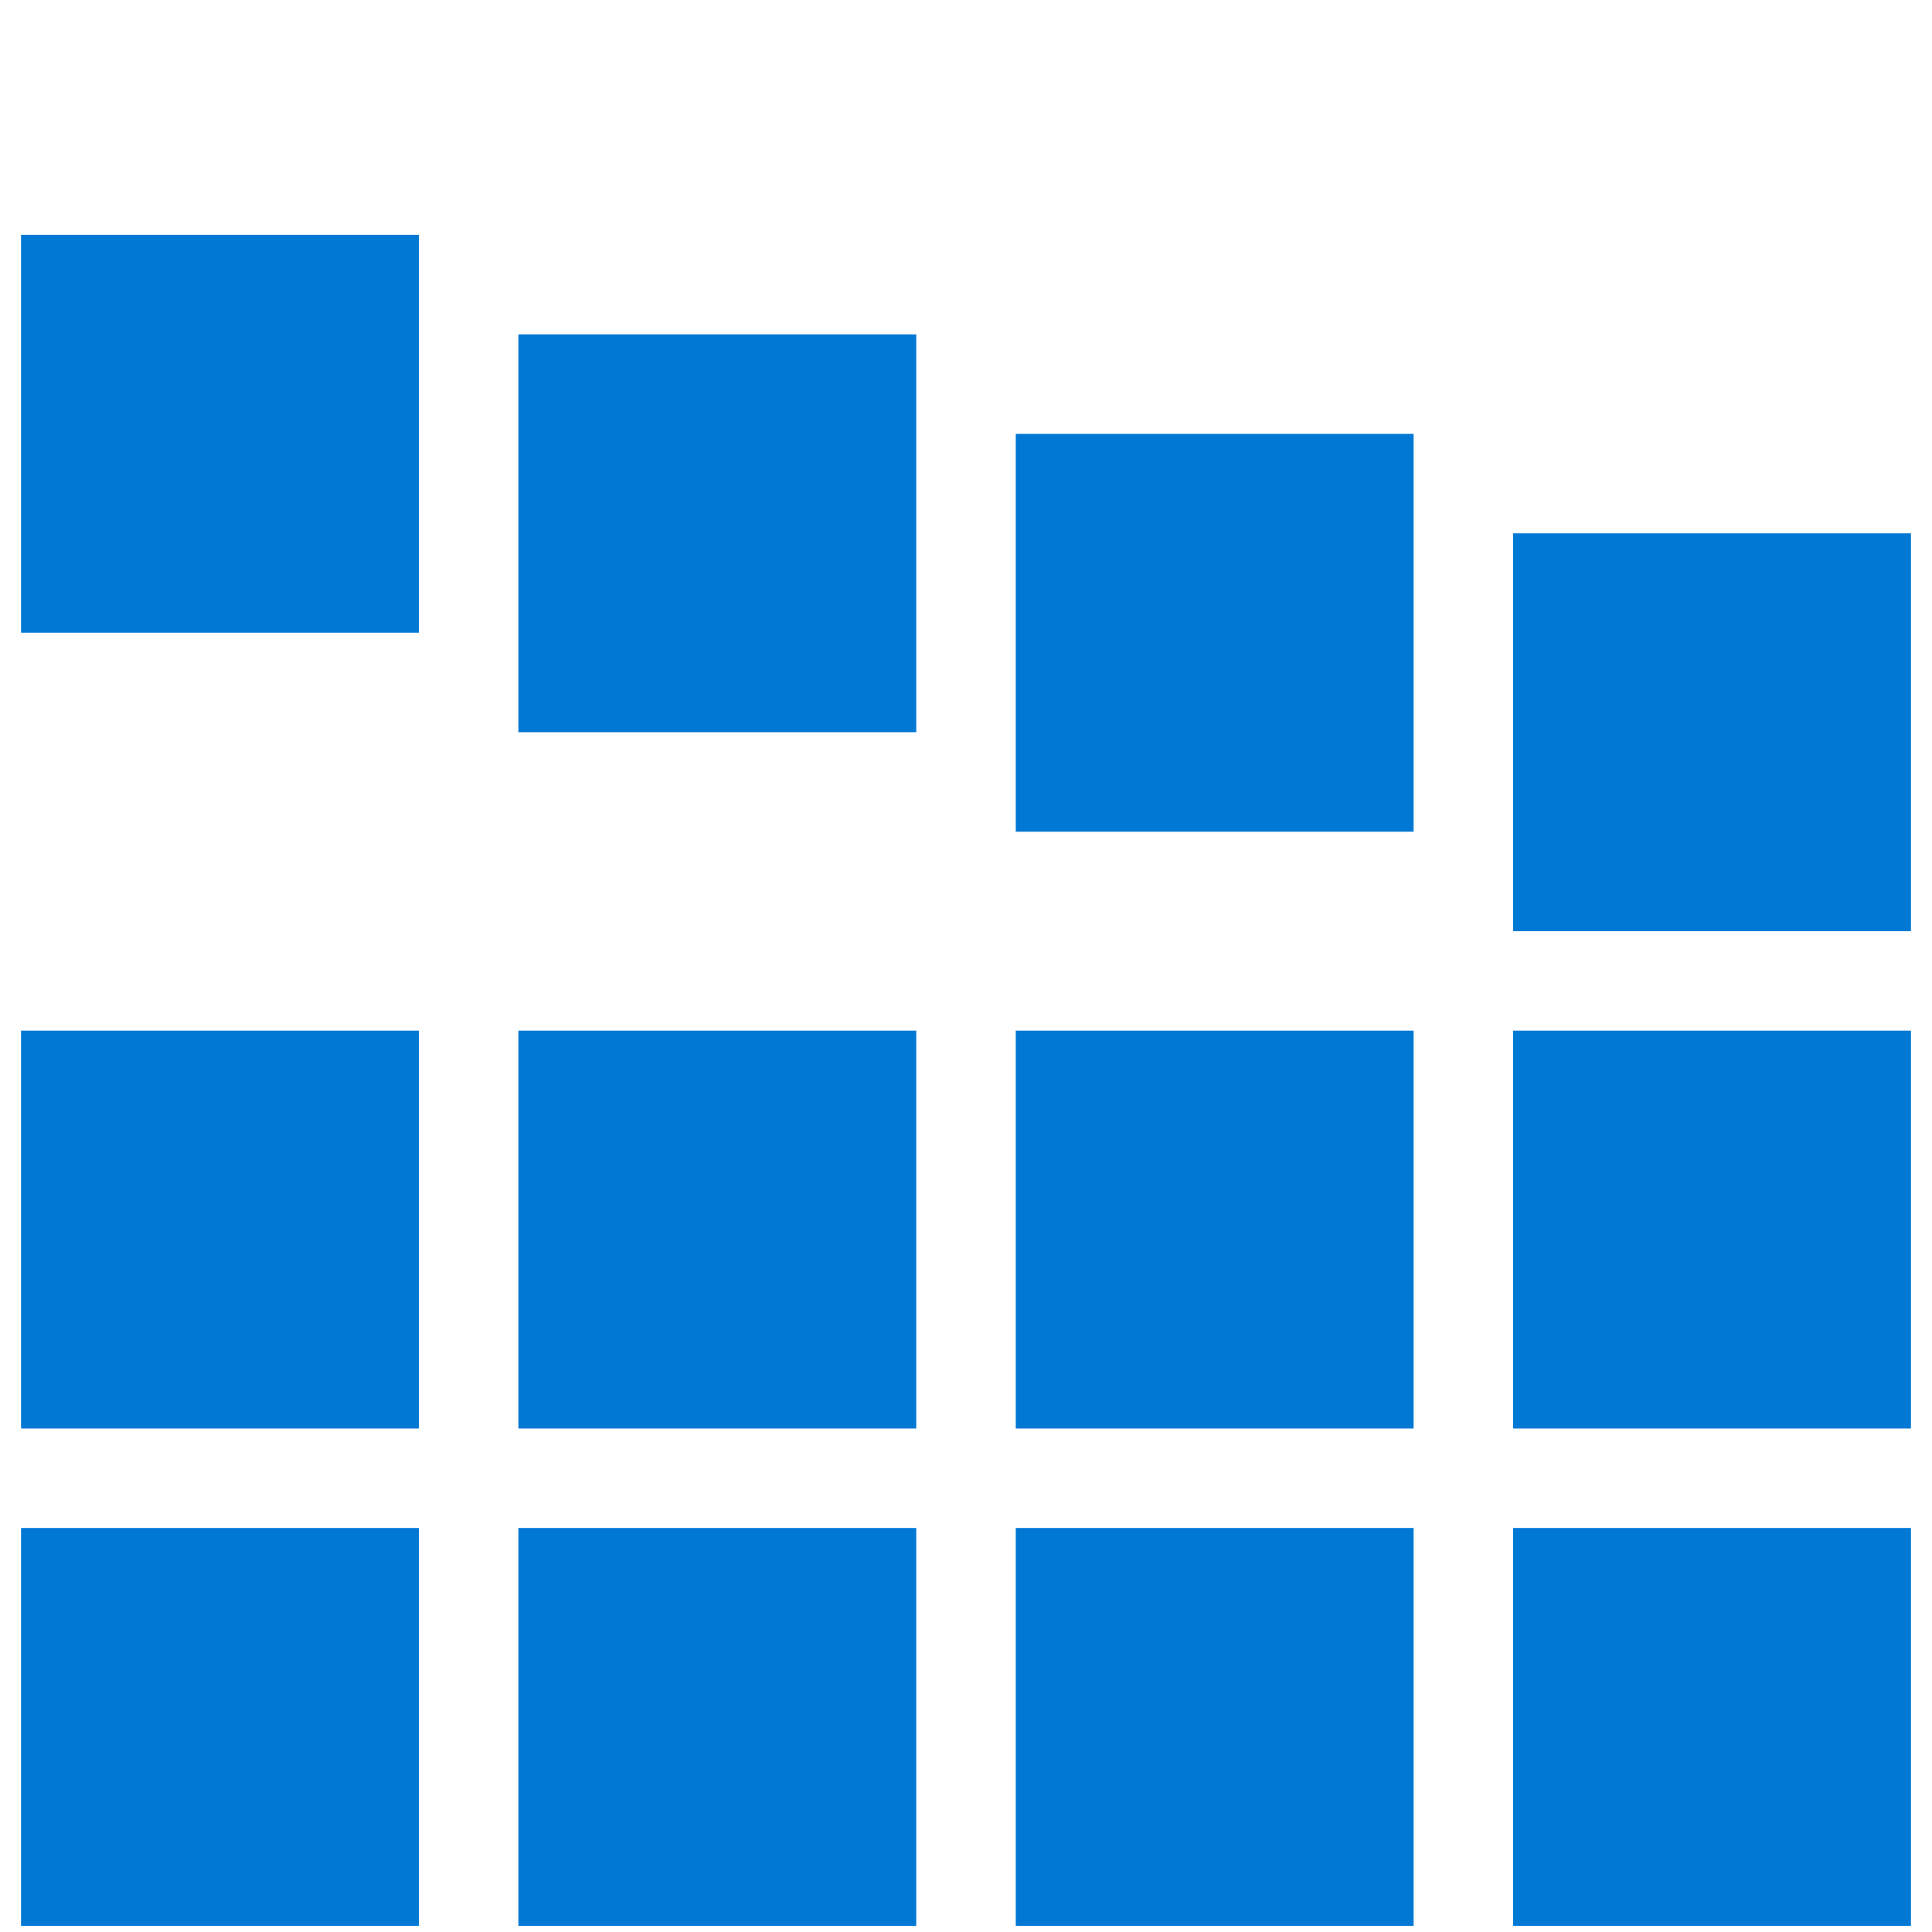 <svg xmlns="http://www.w3.org/2000/svg" viewBox="0 0 48 49" height="1em" width="1em">
  <path d="M10.125 38.753H.034v10.091h10.09V38.753zm12.614 0H12.648v10.091h10.09V38.753zm12.613 0h-10.09v10.091h10.09V38.753zm12.614 0H37.875v10.091h10.091V38.753zM10.125 26.14H.034v10.09h10.09V26.14zm12.614 0H12.648v10.09h10.09V26.14zm12.613 0h-10.09v10.09h10.09V26.14zm12.614 0H37.875v10.09h10.091V26.14zM22.739 8.48H12.648v10.09h10.09V8.48zM10.125 5.956H.034v10.091h10.09V5.957zm25.227 5.047h-10.09v10.091h10.09V11.003zm12.614 2.523H37.875v10.091h10.091v-10.09z" fill="#0078D4"/>
</svg>
